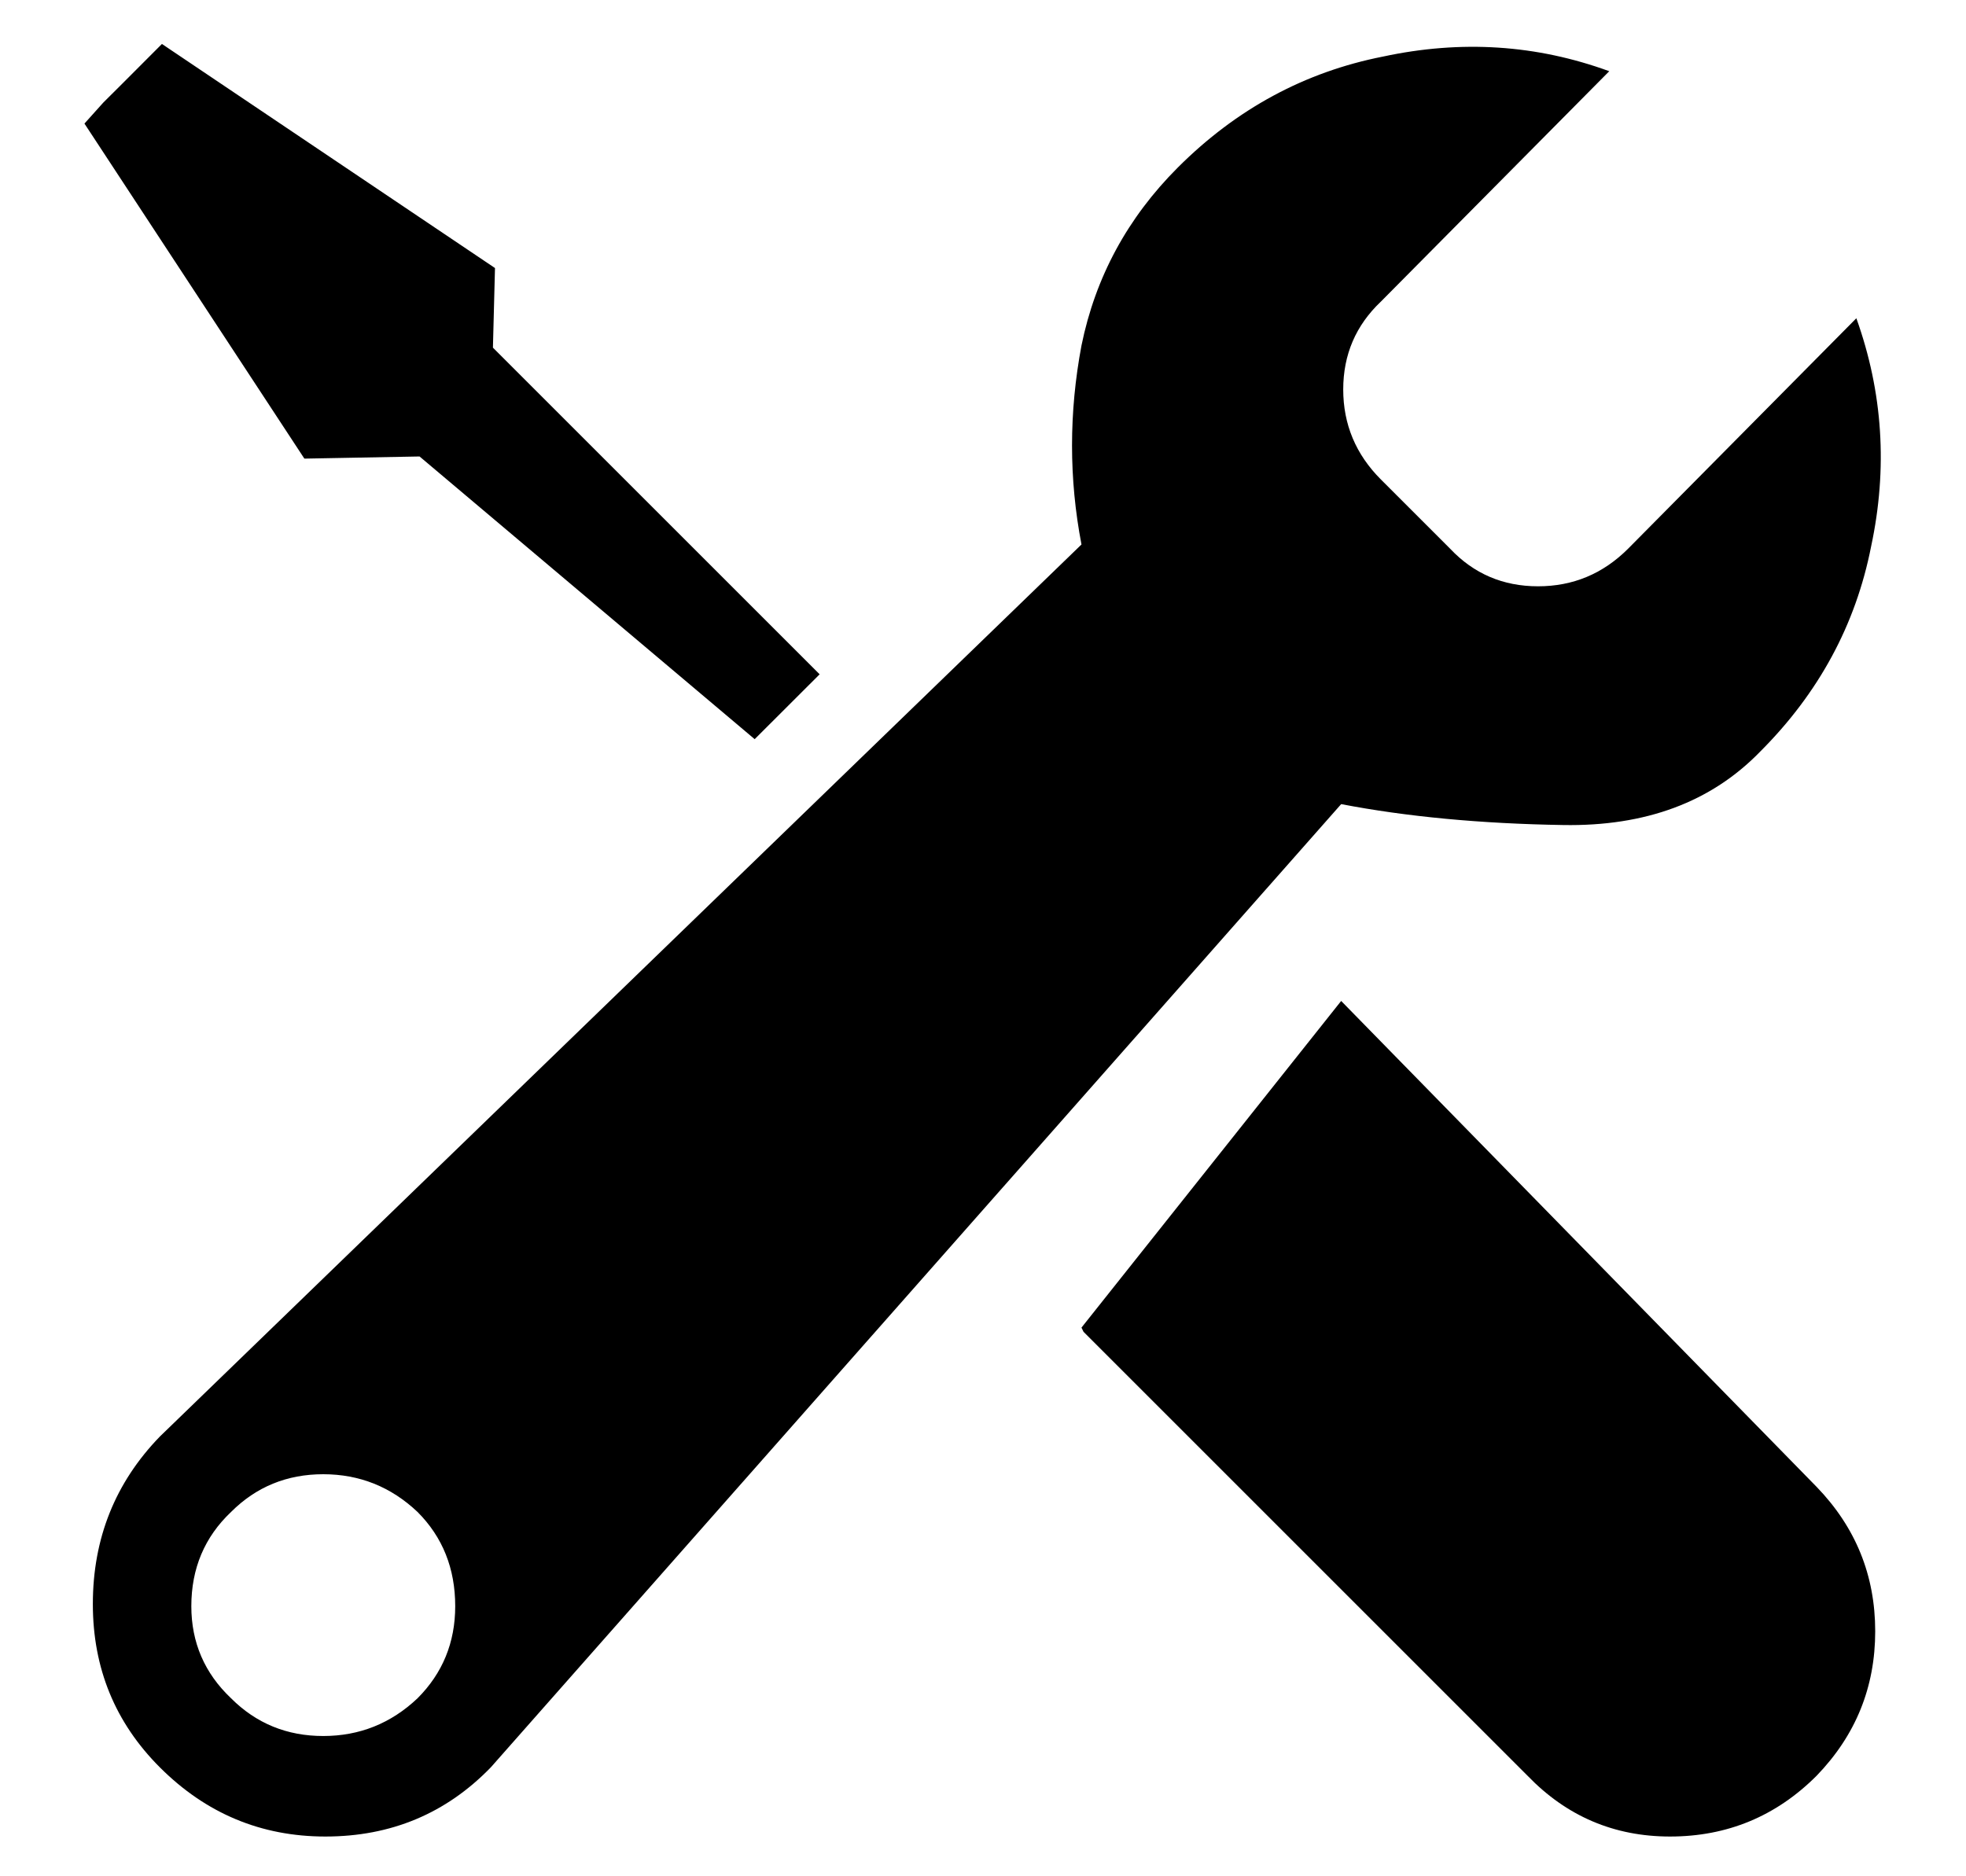 <svg width="22" height="21" viewBox="0 0 22 21" fill="none" xmlns="http://www.w3.org/2000/svg">
<path d="M15.008 11.203L12.102 14.859L12.125 14.906L17.094 19.875C17.531 20.328 18.062 20.555 18.688 20.555C19.328 20.555 19.875 20.328 20.328 19.875C20.766 19.422 20.984 18.883 20.984 18.258C20.984 17.633 20.766 17.094 20.328 16.641L15.008 11.203ZM4.695 5.109L8.445 8.273L9.172 7.547L5.516 3.891L5.539 3L1.812 0.492L1.367 0.938L1.156 1.148L0.945 1.383L3.406 5.133L4.695 5.109ZM19.695 8.414C20.352 7.758 20.766 6.992 20.938 6.117C21.125 5.242 21.07 4.391 20.773 3.562L18.219 6.141C17.938 6.422 17.602 6.562 17.211 6.562C16.82 6.562 16.492 6.422 16.227 6.141L15.453 5.367C15.172 5.086 15.031 4.75 15.031 4.359C15.031 3.969 15.172 3.641 15.453 3.375L18.008 0.797C17.195 0.5 16.352 0.445 15.477 0.633C14.602 0.805 13.836 1.219 13.18 1.875C12.617 2.438 12.258 3.102 12.102 3.867C11.961 4.617 11.961 5.359 12.102 6.094L1.789 16.078C1.289 16.594 1.039 17.219 1.039 17.953C1.039 18.672 1.289 19.281 1.789 19.781C2.305 20.297 2.922 20.555 3.641 20.555C4.375 20.555 4.992 20.297 5.492 19.781L15.008 9C15.742 9.141 16.57 9.219 17.492 9.234C18.414 9.25 19.148 8.977 19.695 8.414ZM4.672 19.008C4.375 19.289 4.023 19.43 3.617 19.43C3.211 19.43 2.867 19.289 2.586 19.008C2.289 18.727 2.141 18.383 2.141 17.977C2.141 17.555 2.289 17.203 2.586 16.922C2.867 16.641 3.211 16.5 3.617 16.5C4.023 16.5 4.375 16.641 4.672 16.922C4.953 17.203 5.094 17.555 5.094 17.977C5.094 18.383 4.953 18.727 4.672 19.008Z" fill="#000000"/>
</svg>
